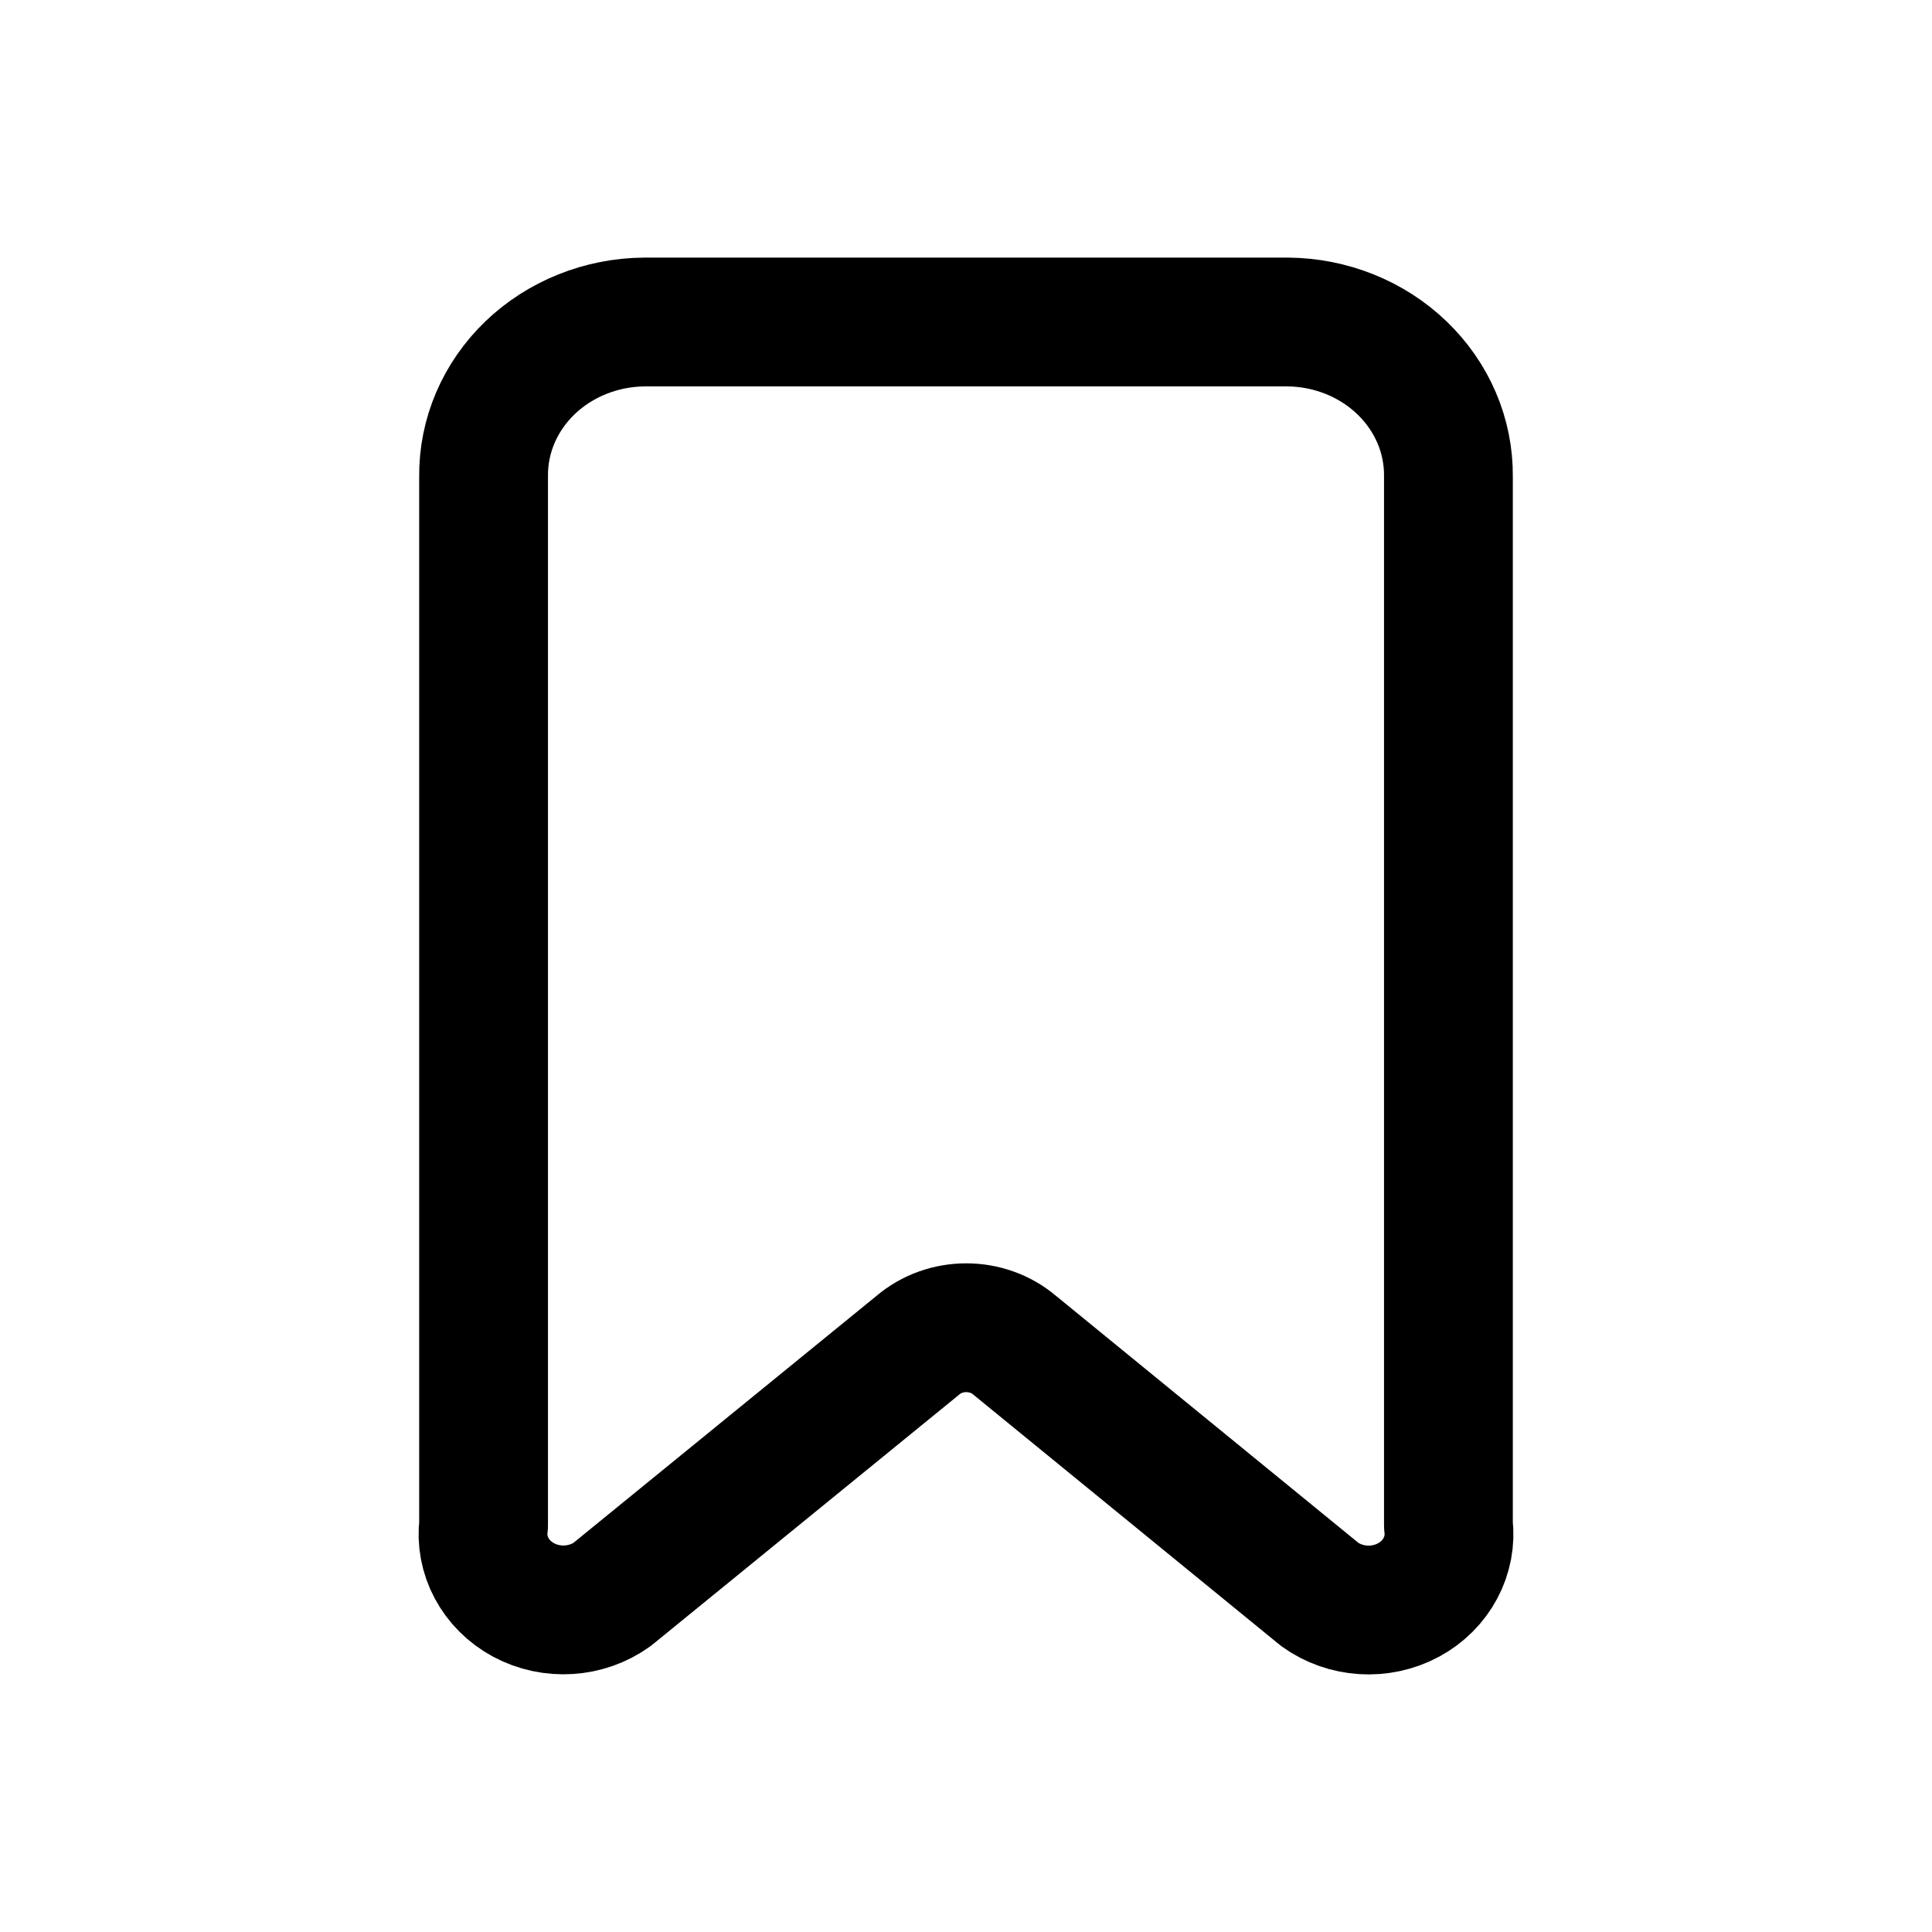<svg width="30" height="30" viewBox="0 0 30 30" fill="none" xmlns="http://www.w3.org/2000/svg">
<path fill-rule="evenodd" clip-rule="evenodd" d="M22.491 23.681V7.397C22.497 6.766 22.237 6.16 21.768 5.71C21.3 5.261 20.662 5.005 19.994 5H10.006C9.338 5.005 8.7 5.261 8.231 5.71C7.763 6.16 7.503 6.766 7.509 7.397V23.681C7.449 24.151 7.694 24.609 8.13 24.844C8.566 25.078 9.108 25.044 9.506 24.757L14.251 20.89C14.678 20.526 15.329 20.526 15.757 20.89L20.493 24.758C20.892 25.046 21.435 25.08 21.871 24.845C22.307 24.61 22.551 24.151 22.491 23.681Z" stroke="black" stroke-width="2" stroke-linecap="round" stroke-linejoin="round"/>
</svg>

